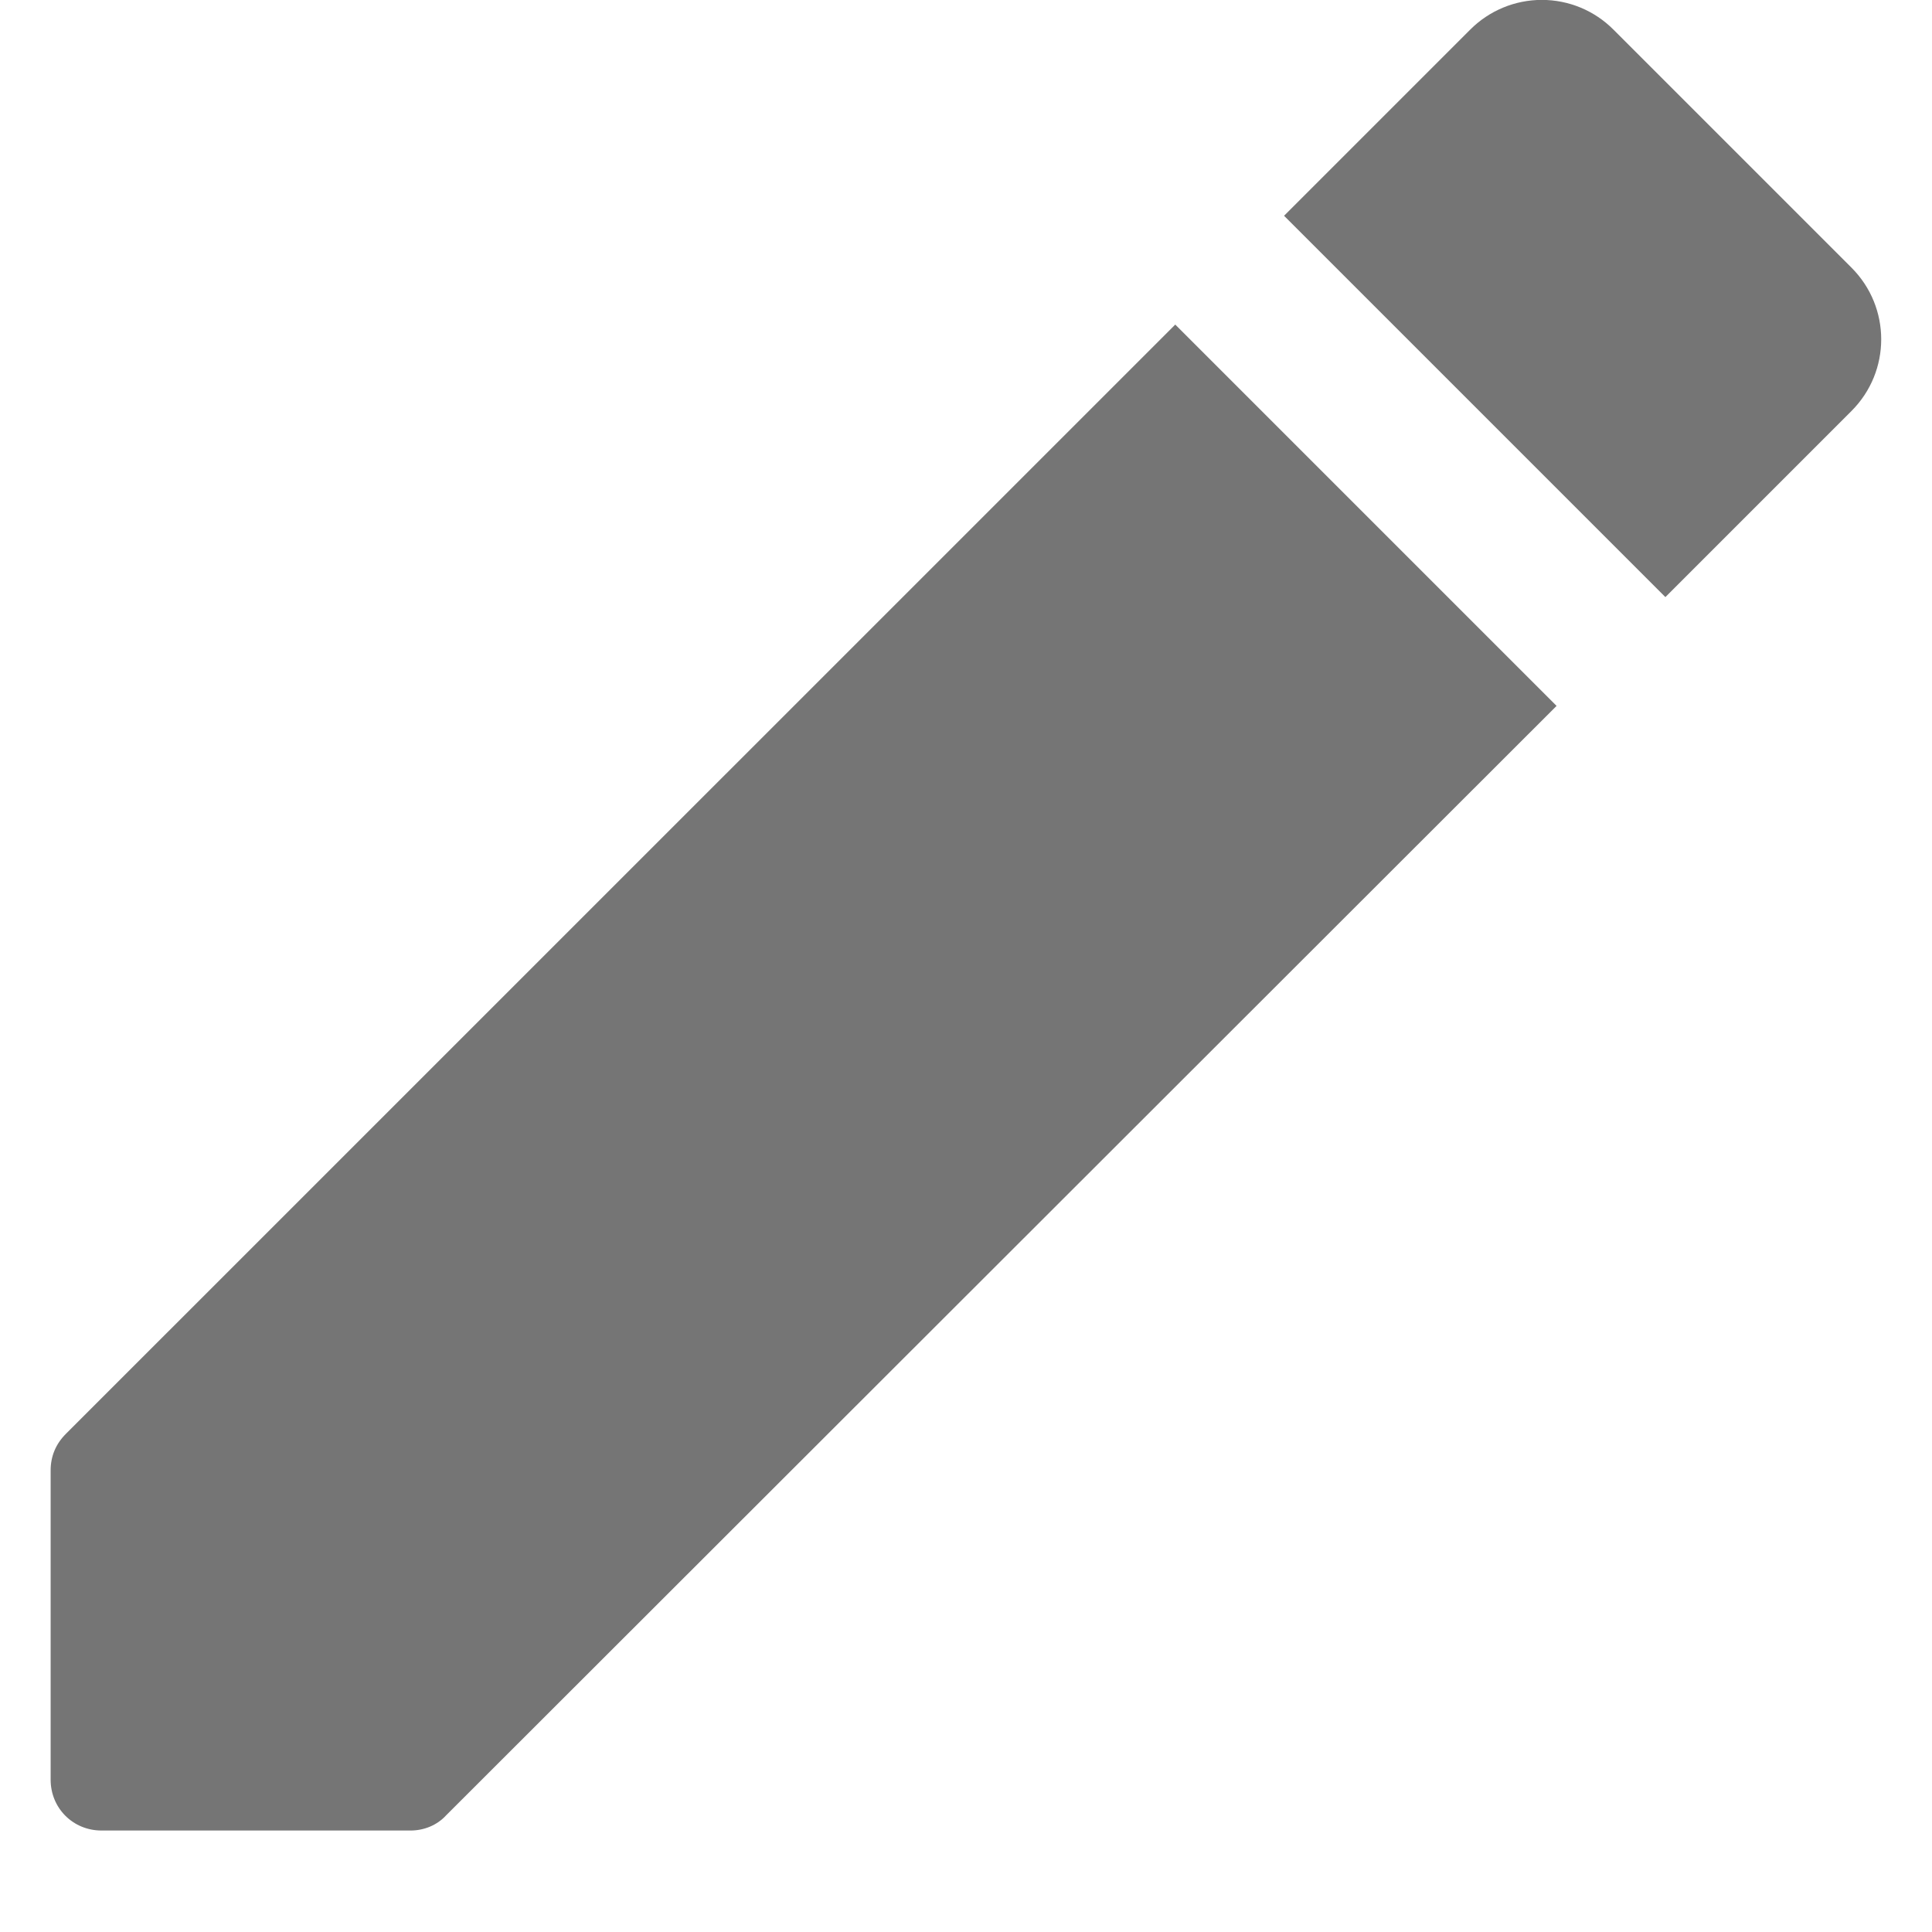 <svg viewBox="0 0 19 19" fill="none" xmlns="http://www.w3.org/2000/svg">
<path fill-rule="evenodd" clip-rule="evenodd" d="M18.208 2.632C18.598 3.022 18.598 3.652 18.208 4.042L16.378 5.872L12.628 2.122L14.458 0.292C14.645 0.104 14.899 -0.001 15.163 -0.001C15.428 -0.001 15.681 0.104 15.868 0.292L18.208 2.632ZM0.498 17.502V14.461C0.498 14.322 0.548 14.201 0.648 14.101L11.558 3.192L15.308 6.942L4.388 17.852C4.298 17.951 4.168 18.002 4.038 18.002H0.998C0.718 18.002 0.498 17.782 0.498 17.502Z" fill="black" fill-opacity="0.54"/>
</svg>
